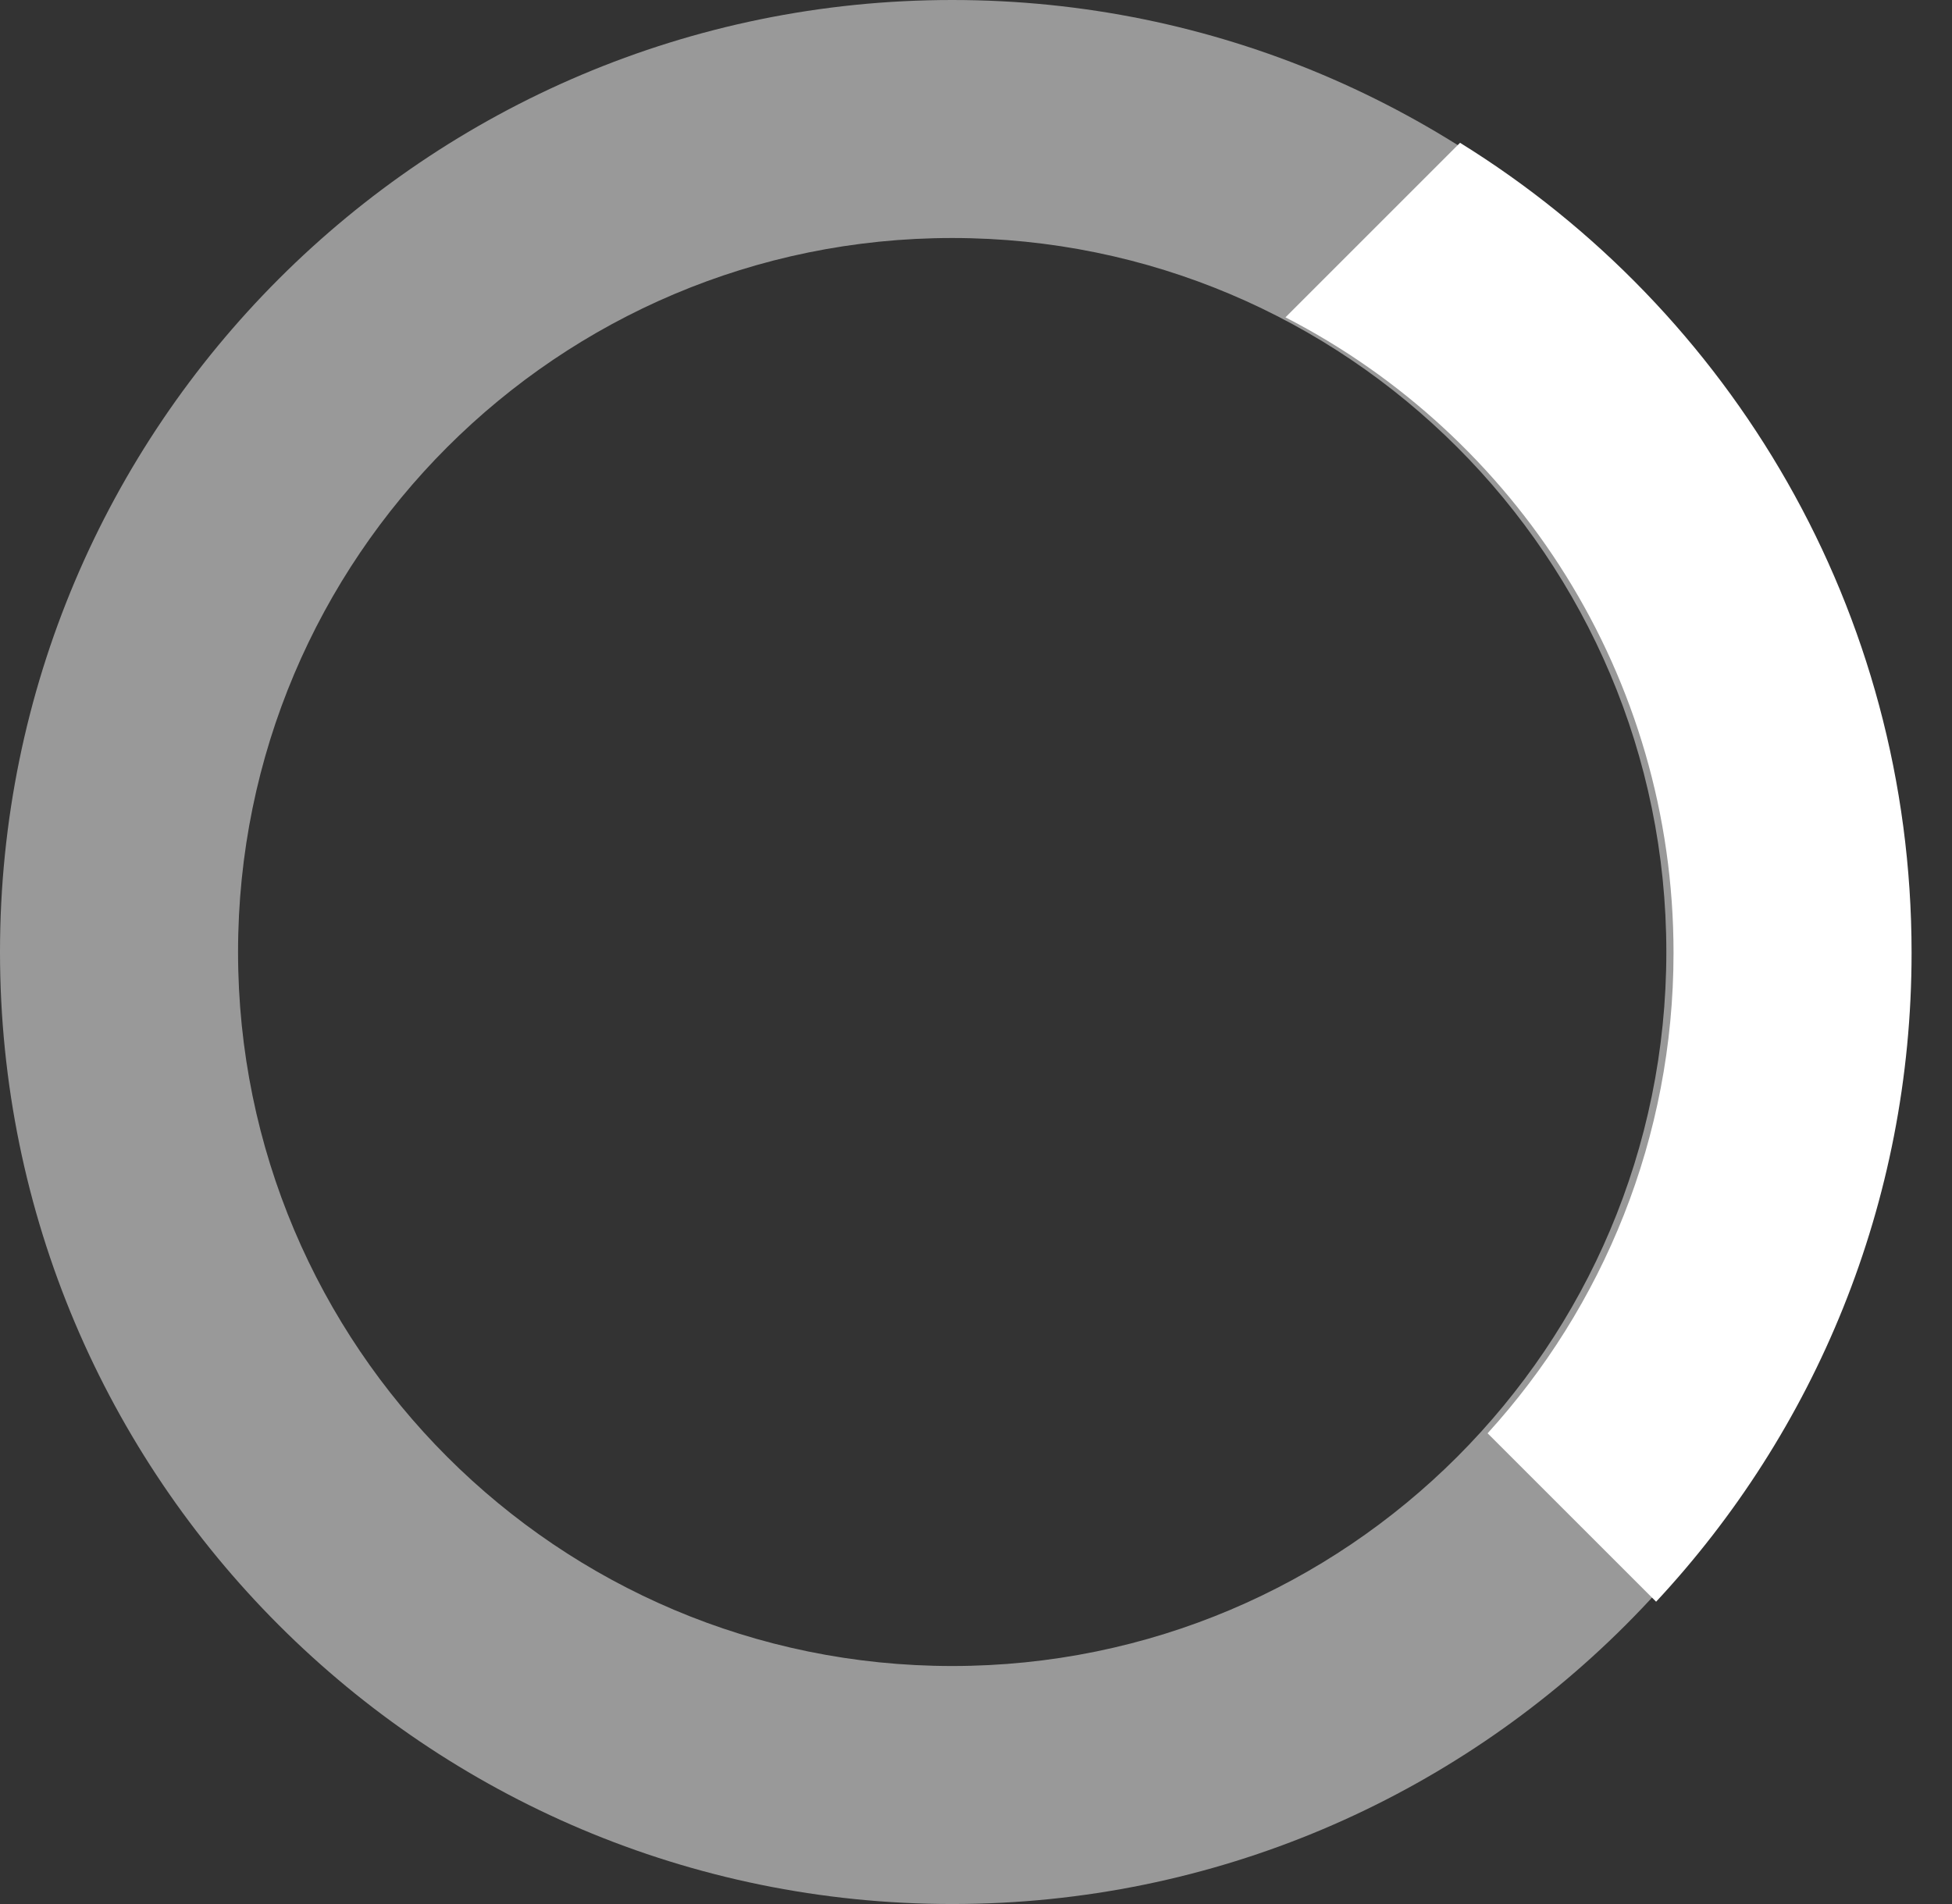 <svg width="41" height="40" viewBox="0 0 41 40" fill="none" xmlns="http://www.w3.org/2000/svg">
<rect x="0" y="0" width="41" height="40" fill="#333333" stroke="none"/>
<path fill-rule="evenodd" clip-rule="evenodd" d="M20 40C31.046 40 40 31.046 40 20C40 8.954 31.046 0 20 0C8.954 0 0 8.954 0 20C0 31.046 8.954 40 20 40ZM20 35C28.284 35 35 28.284 35 20C35 11.716 28.284 5 20 5C11.716 5 5 11.716 5 20C5 28.284 11.716 35 20 35Z" fill="white" fill-opacity="0.5"/>
<path fill-rule="evenodd" clip-rule="evenodd" d="M27 6.667C31.84 9.155 35.151 14.199 35.151 20.016C35.151 23.903 33.672 27.446 31.246 30.111L34.785 33.649C38.114 30.077 40.151 25.284 40.151 20.016C40.151 12.828 36.359 6.525 30.667 3L27 6.667Z" fill="white"/>
</svg>
